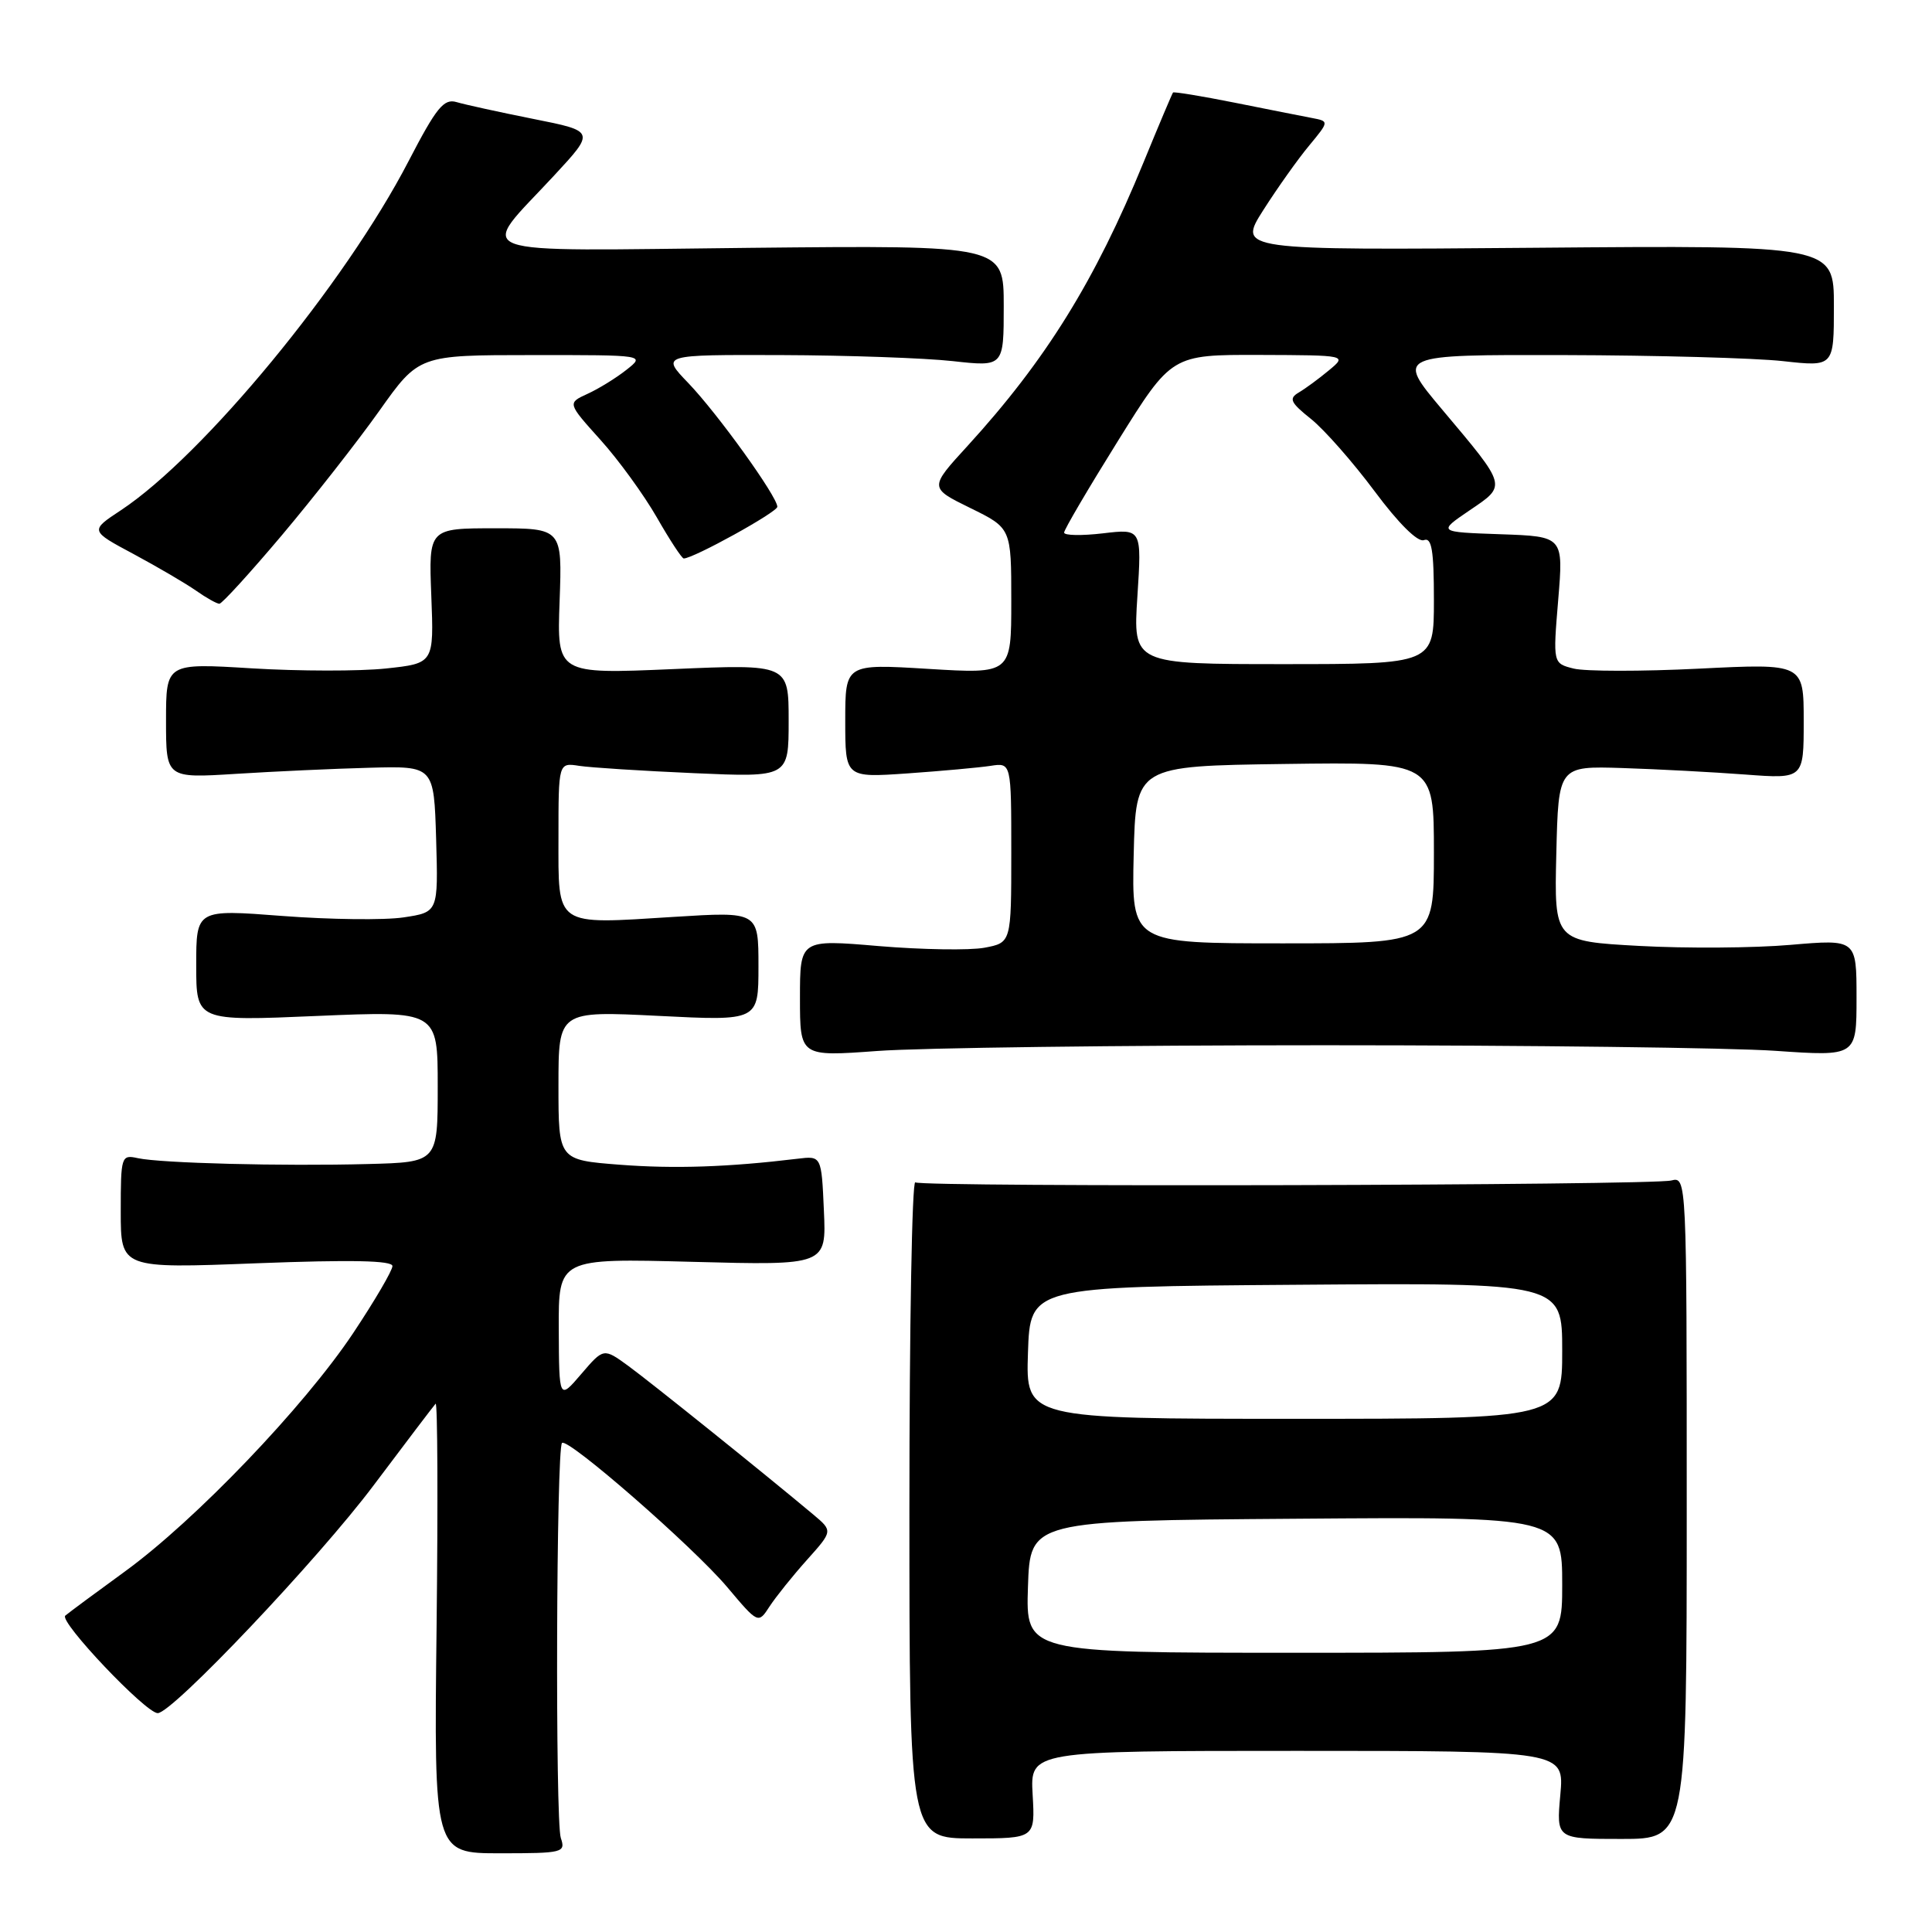 <?xml version="1.0" encoding="UTF-8" standalone="no"?>
<!DOCTYPE svg PUBLIC "-//W3C//DTD SVG 1.1//EN" "http://www.w3.org/Graphics/SVG/1.1/DTD/svg11.dtd" >
<svg xmlns="http://www.w3.org/2000/svg" xmlns:xlink="http://www.w3.org/1999/xlink" version="1.1" viewBox="0 0 256 256">
 <g >
 <path fill="currentColor"
d=" M 74.31 243.54 C 73.56 241.30 73.71 191.96 74.47 191.20 C 75.22 190.45 91.84 204.95 96.35 210.29 C 100.47 215.18 100.47 215.18 101.98 212.85 C 102.82 211.57 105.04 208.80 106.93 206.69 C 110.36 202.86 110.36 202.86 107.76 200.68 C 101.34 195.30 86.20 183.14 83.24 180.98 C 79.98 178.61 79.98 178.61 77.03 182.05 C 74.08 185.50 74.08 185.50 74.04 176.12 C 74.00 166.73 74.00 166.73 91.75 167.20 C 109.50 167.67 109.50 167.67 109.17 160.41 C 108.85 153.15 108.85 153.15 105.67 153.54 C 96.48 154.65 89.36 154.89 82.09 154.33 C 74.00 153.70 74.00 153.70 74.00 143.83 C 74.00 133.95 74.00 133.95 87.25 134.61 C 100.50 135.28 100.50 135.28 100.50 128.04 C 100.50 120.79 100.50 120.79 89.33 121.49 C 73.38 122.49 74.00 122.91 74.00 110.96 C 74.00 101.05 74.00 101.05 76.75 101.48 C 78.26 101.71 85.12 102.15 92.00 102.45 C 104.50 103.00 104.50 103.00 104.50 95.50 C 104.50 88.00 104.50 88.00 89.15 88.66 C 73.80 89.32 73.80 89.32 74.15 79.66 C 74.50 70.00 74.50 70.00 65.65 70.00 C 56.80 70.00 56.80 70.00 57.15 78.95 C 57.50 87.90 57.50 87.90 51.13 88.58 C 47.63 88.95 39.65 88.94 33.38 88.56 C 22.00 87.86 22.00 87.86 22.00 95.49 C 22.00 103.12 22.00 103.12 31.25 102.54 C 36.34 102.22 44.33 101.85 49.00 101.73 C 57.50 101.50 57.50 101.50 57.79 111.18 C 58.07 120.87 58.07 120.87 53.47 121.56 C 50.94 121.94 43.72 121.85 37.43 121.37 C 26.00 120.49 26.00 120.49 26.00 127.90 C 26.00 135.31 26.00 135.31 42.00 134.62 C 58.00 133.94 58.00 133.94 58.00 143.97 C 58.00 154.00 58.00 154.00 48.75 154.24 C 37.41 154.54 21.29 154.13 18.25 153.46 C 16.07 152.98 16.00 153.20 16.00 160.52 C 16.00 168.09 16.00 168.09 34.00 167.39 C 46.54 166.91 52.00 167.02 52.00 167.76 C 52.00 168.35 49.65 172.36 46.78 176.67 C 40.28 186.41 25.88 201.45 16.55 208.23 C 12.67 211.05 9.12 213.68 8.65 214.08 C 7.77 214.83 19.31 227.00 20.90 227.00 C 22.83 227.00 42.17 206.60 49.51 196.81 C 53.77 191.14 57.46 186.28 57.72 186.00 C 57.98 185.72 58.04 199.02 57.85 215.54 C 57.50 245.57 57.50 245.57 66.25 245.57 C 74.61 245.57 74.97 245.48 74.31 243.54 Z  M 136.83 237.80 C 136.50 232.00 136.50 232.00 171.89 232.00 C 207.28 232.00 207.28 232.00 206.75 237.83 C 206.22 243.67 206.22 243.67 214.86 243.67 C 223.50 243.67 223.50 243.67 223.50 199.79 C 223.50 156.09 223.49 155.91 221.46 156.42 C 218.84 157.08 122.33 157.32 121.28 156.67 C 120.85 156.41 120.50 175.86 120.50 199.89 C 120.50 243.60 120.50 243.60 128.83 243.60 C 137.16 243.60 137.16 243.60 136.83 237.80 Z  M 175.50 138.50 C 202.45 138.50 229.34 138.83 235.25 139.24 C 246.00 139.98 246.00 139.98 246.00 132.21 C 246.00 124.45 246.00 124.45 237.25 125.20 C 232.44 125.62 223.42 125.68 217.22 125.34 C 205.94 124.72 205.94 124.72 206.22 113.11 C 206.50 101.50 206.50 101.50 215.00 101.77 C 219.68 101.92 226.99 102.31 231.25 102.63 C 239.00 103.21 239.00 103.21 239.00 95.56 C 239.00 87.91 239.00 87.91 225.13 88.60 C 217.51 88.98 210.03 88.97 208.52 88.59 C 205.77 87.90 205.77 87.90 206.47 79.49 C 207.17 71.08 207.17 71.08 198.84 70.79 C 190.50 70.50 190.50 70.50 194.72 67.63 C 199.68 64.27 199.76 64.57 191.08 54.25 C 184.99 47.00 184.99 47.00 207.24 47.05 C 219.48 47.08 232.54 47.44 236.25 47.85 C 243.00 48.60 243.00 48.60 243.00 40.55 C 243.00 32.50 243.00 32.50 203.50 32.83 C 164.01 33.16 164.01 33.16 167.40 27.83 C 169.27 24.90 172.00 21.05 173.47 19.29 C 176.13 16.07 176.13 16.07 173.82 15.63 C 172.54 15.39 167.93 14.47 163.57 13.60 C 159.21 12.73 155.55 12.13 155.43 12.26 C 155.32 12.39 153.56 16.55 151.53 21.50 C 145.08 37.25 138.55 47.76 128.21 59.08 C 123.12 64.64 123.12 64.64 128.56 67.31 C 134.00 69.98 134.00 69.98 134.00 79.64 C 134.00 89.30 134.00 89.30 123.00 88.63 C 112.00 87.96 112.00 87.96 112.00 95.51 C 112.00 103.05 112.00 103.05 120.25 102.48 C 124.79 102.16 129.74 101.71 131.25 101.48 C 134.00 101.05 134.00 101.05 134.00 112.98 C 134.00 124.91 134.00 124.91 130.44 125.58 C 128.49 125.94 122.19 125.84 116.44 125.36 C 106.00 124.47 106.00 124.47 106.00 132.24 C 106.00 140.01 106.00 140.01 116.25 139.26 C 121.89 138.84 148.55 138.50 175.50 138.50 Z  M 37.35 70.92 C 41.56 65.92 47.37 58.51 50.26 54.44 C 55.50 47.05 55.50 47.05 70.50 47.05 C 85.50 47.04 85.50 47.04 83.00 49.01 C 81.62 50.10 79.30 51.53 77.84 52.19 C 75.18 53.41 75.18 53.41 79.56 58.28 C 81.97 60.95 85.33 65.59 87.04 68.57 C 88.75 71.56 90.35 74.00 90.60 74.00 C 91.88 74.00 103.00 67.86 103.00 67.15 C 103.00 65.80 95.07 54.78 91.20 50.75 C 87.59 47.00 87.59 47.00 103.55 47.05 C 112.32 47.08 122.54 47.44 126.25 47.85 C 133.00 48.60 133.00 48.60 133.00 40.55 C 133.00 32.50 133.00 32.50 99.42 32.84 C 60.79 33.24 63.32 34.17 73.44 23.24 C 78.86 17.39 78.86 17.39 70.68 15.76 C 66.18 14.86 61.60 13.86 60.50 13.53 C 58.81 13.03 57.83 14.24 54.14 21.35 C 45.73 37.59 26.97 60.36 16.02 67.61 C 11.91 70.32 11.91 70.32 17.71 73.42 C 20.89 75.13 24.61 77.31 25.97 78.26 C 27.33 79.22 28.73 80.00 29.07 80.00 C 29.41 80.00 33.14 75.91 37.35 70.92 Z  M 136.21 210.25 C 136.50 201.50 136.50 201.50 171.75 201.24 C 207.00 200.97 207.00 200.97 207.00 209.99 C 207.00 219.00 207.00 219.00 171.46 219.00 C 135.92 219.00 135.92 219.00 136.21 210.25 Z  M 136.21 179.25 C 136.50 170.50 136.50 170.50 171.75 170.24 C 207.00 169.97 207.00 169.97 207.00 178.99 C 207.00 188.00 207.00 188.00 171.46 188.00 C 135.92 188.00 135.92 188.00 136.21 179.25 Z  M 150.22 113.25 C 150.50 101.50 150.50 101.50 170.25 101.23 C 190.00 100.96 190.00 100.96 190.00 112.98 C 190.00 125.00 190.00 125.00 169.97 125.00 C 149.94 125.00 149.94 125.00 150.22 113.25 Z  M 150.71 79.03 C 151.29 70.06 151.29 70.06 146.15 70.67 C 143.32 71.00 141.00 70.96 141.00 70.57 C 141.00 70.18 144.21 64.72 148.13 58.43 C 155.25 47.00 155.25 47.00 166.88 47.03 C 178.50 47.07 178.50 47.07 176.09 49.07 C 174.76 50.18 172.96 51.50 172.09 52.01 C 170.74 52.81 170.98 53.33 173.72 55.52 C 175.49 56.94 179.27 61.24 182.14 65.09 C 185.30 69.34 187.86 71.88 188.67 71.57 C 189.71 71.17 190.00 72.89 190.00 79.53 C 190.00 88.00 190.00 88.00 170.06 88.00 C 150.13 88.00 150.13 88.00 150.71 79.03 Z "/>
</g>
</svg>